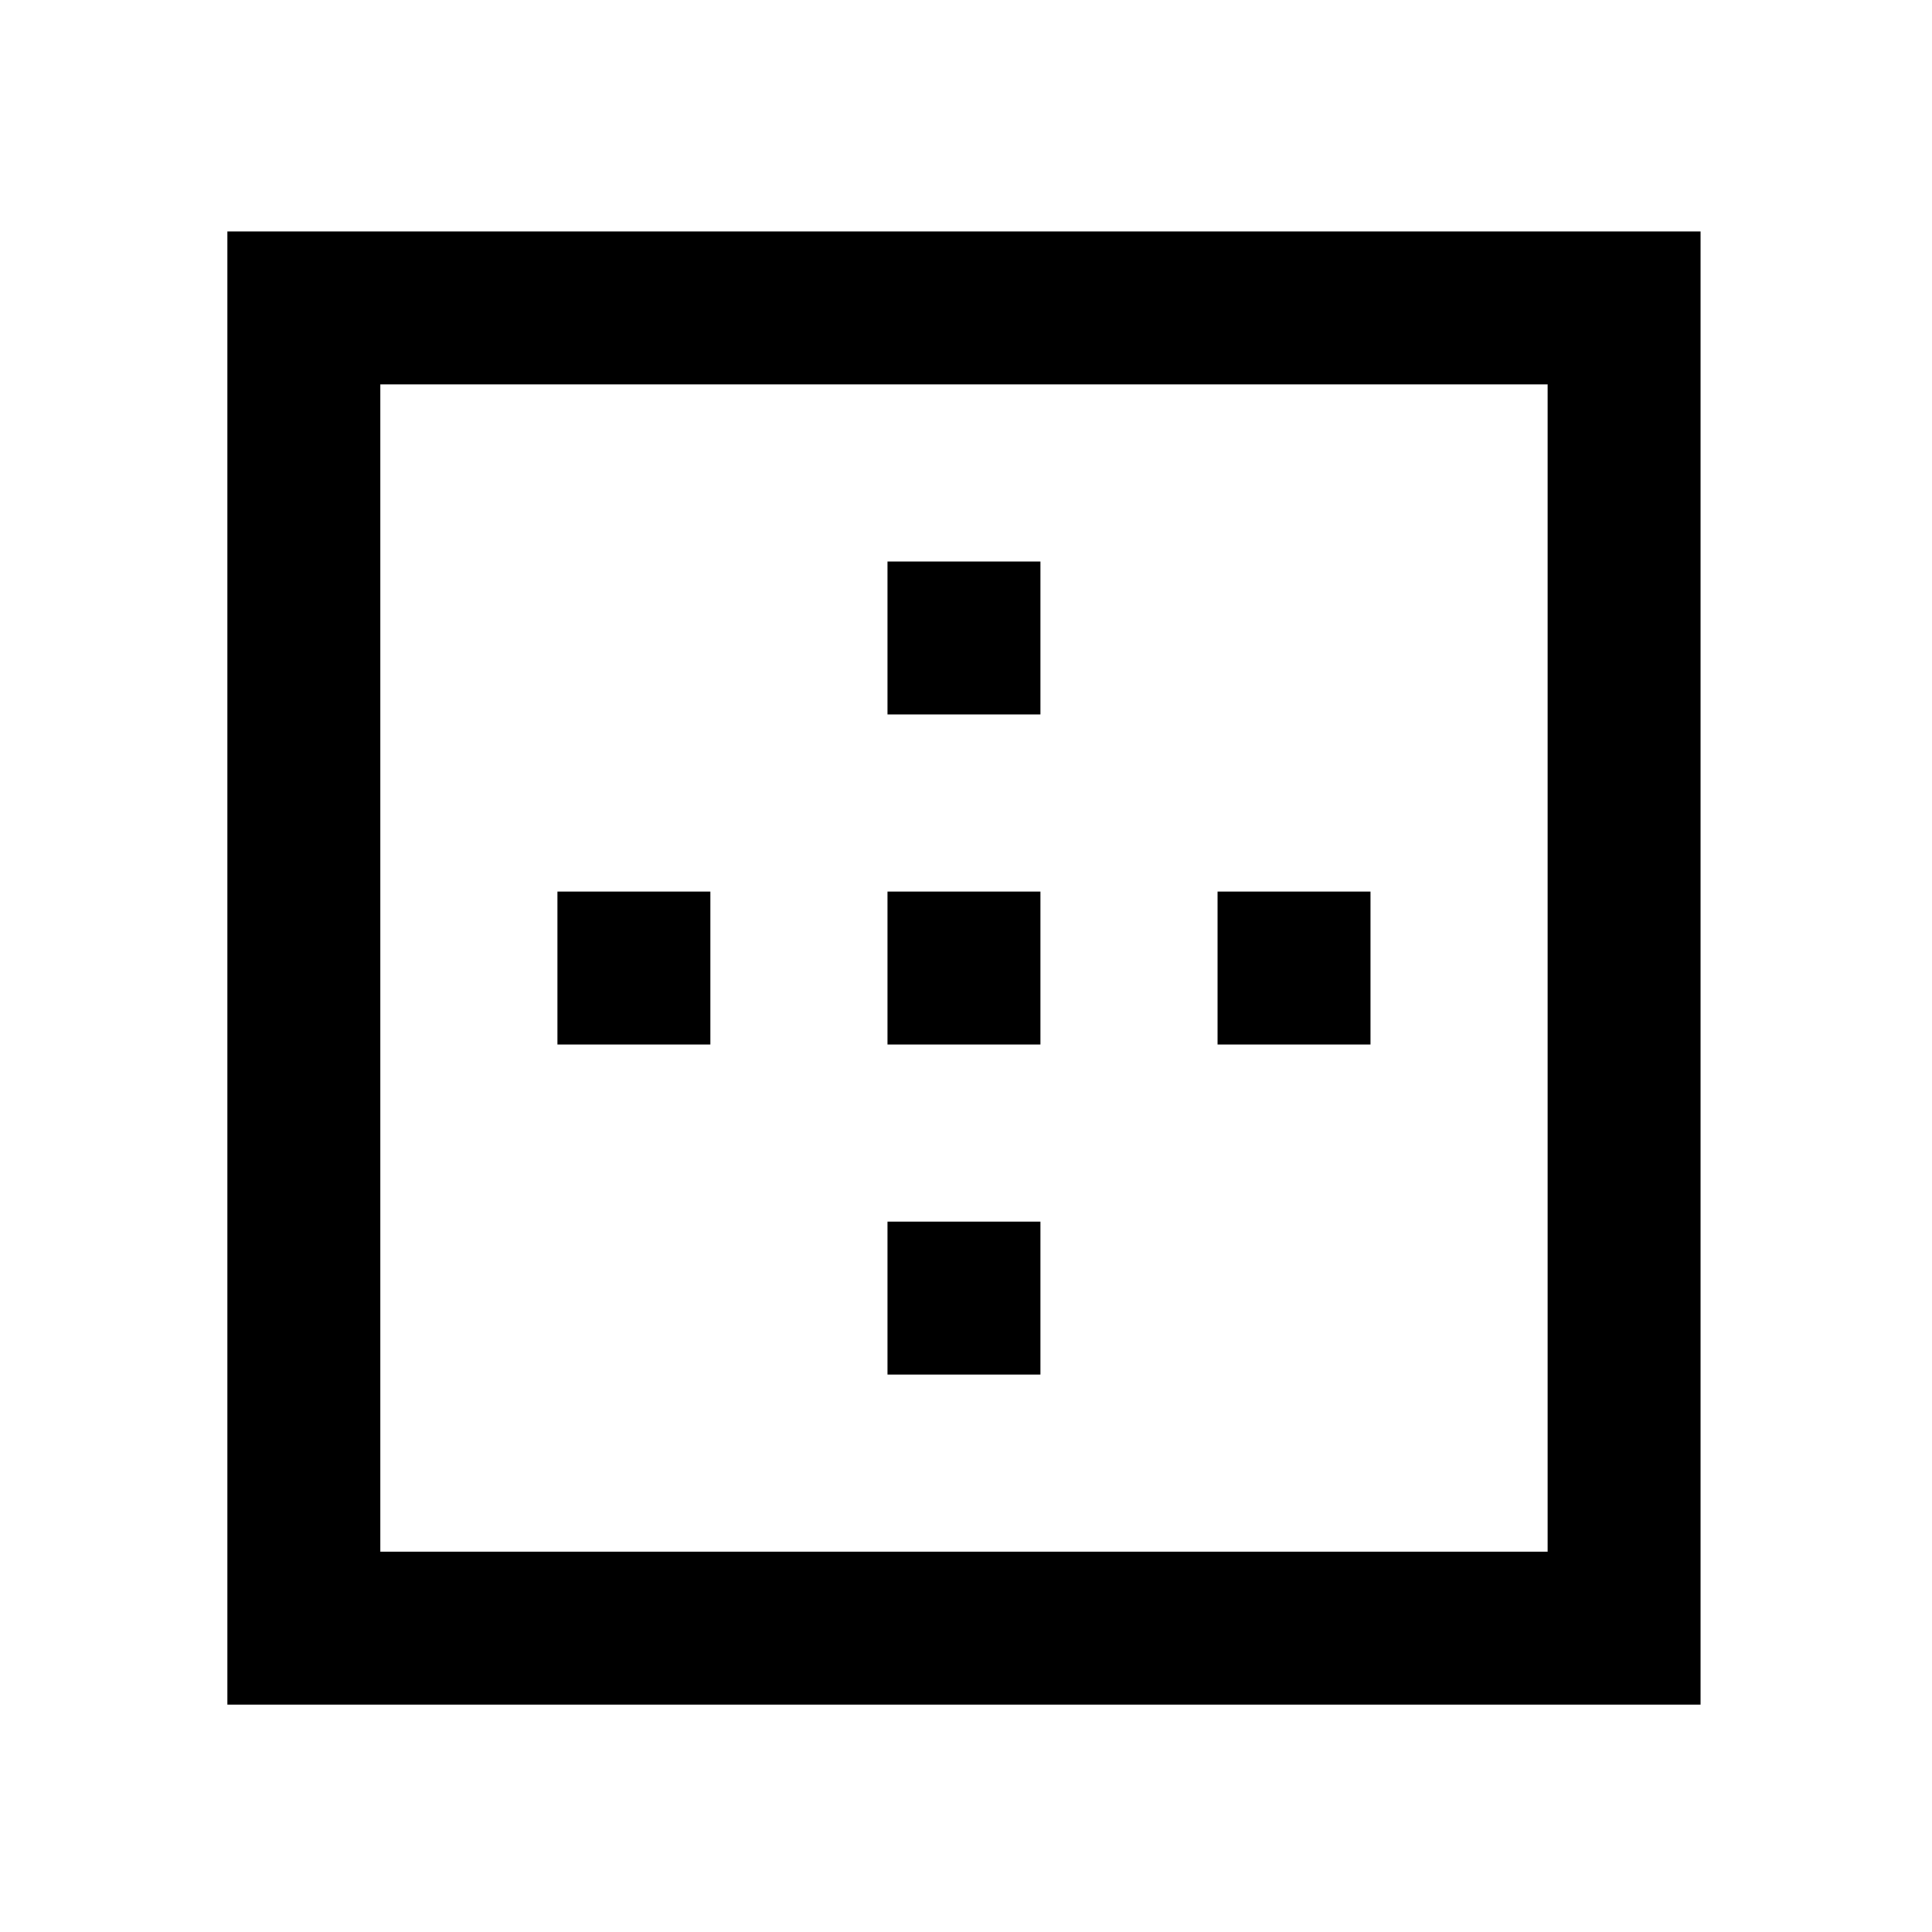 <svg xmlns="http://www.w3.org/2000/svg" height="24" width="24"><path d="M2.825 21.175v-18.3h18.3v18.3Zm1.9-1.9h14.5v-14.5h-14.5Zm2.2-6.3v-1.9h1.9v1.9Zm4.1 4.1v-1.9h1.9v1.9Zm0-4.1v-1.9h1.9v1.9Zm0-4.1v-1.9h1.9v1.9Zm4.1 4.1v-1.9h1.9v1.9Z"/></svg>